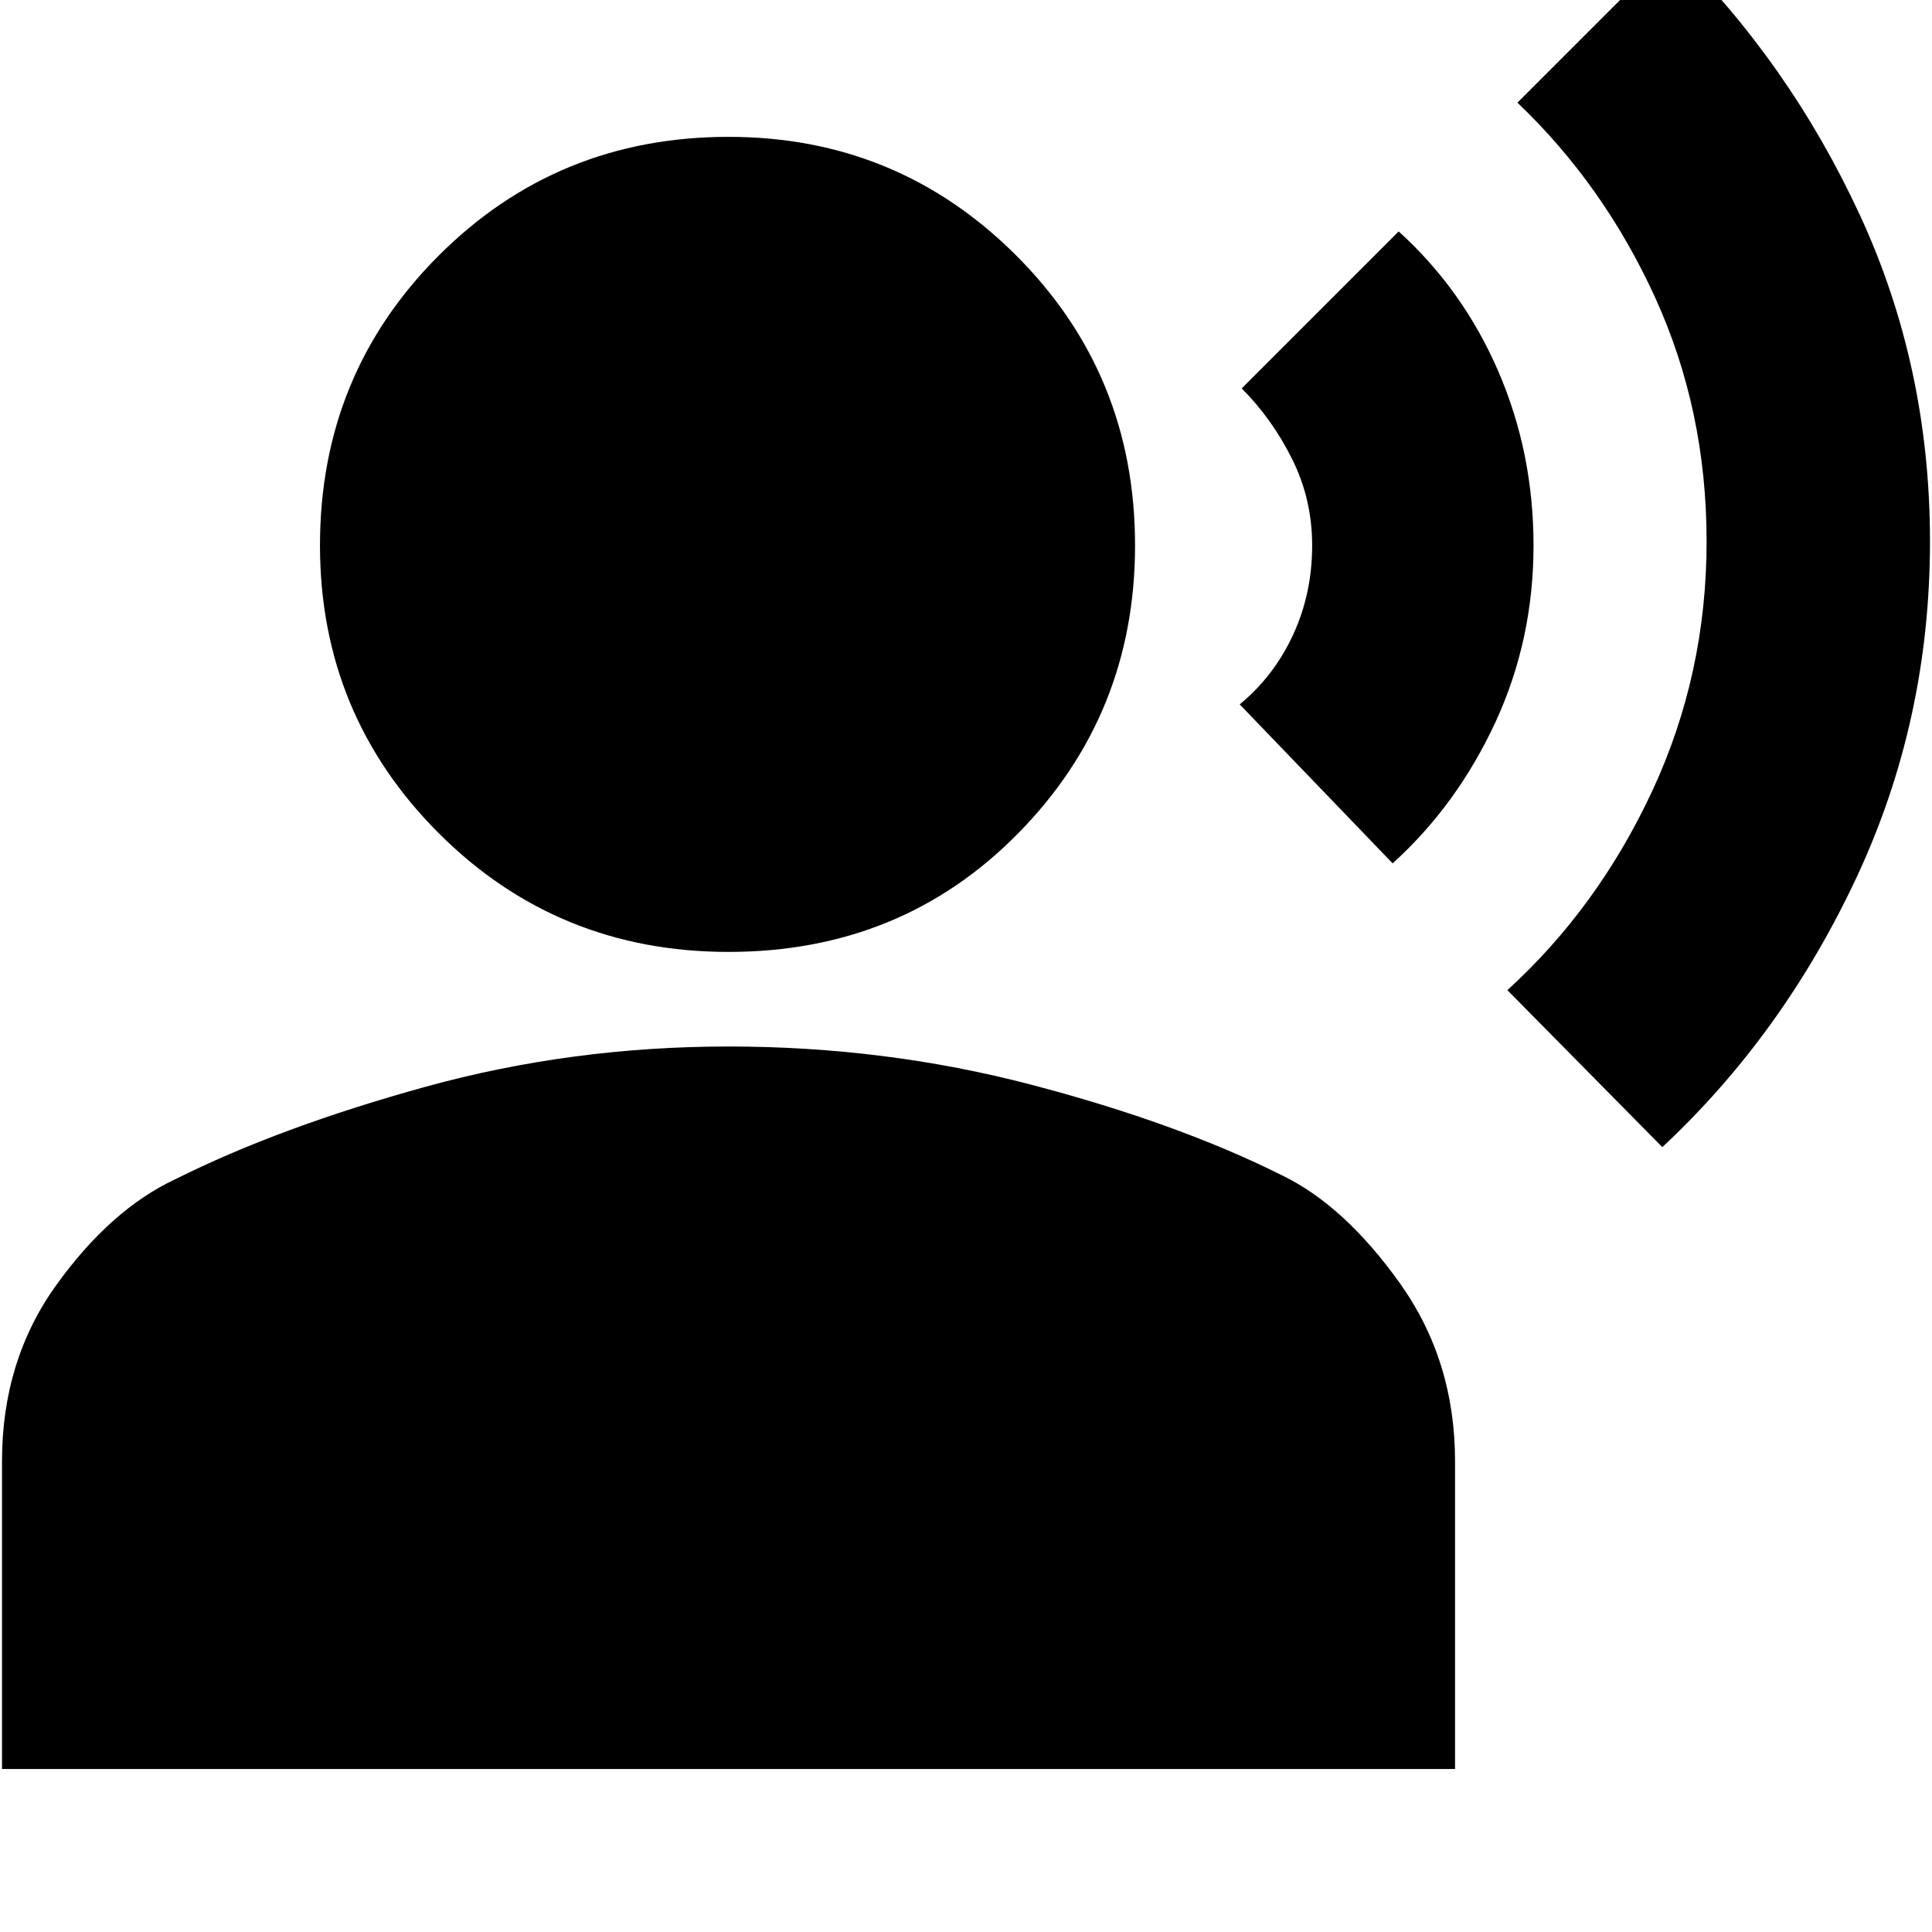 <svg xmlns="http://www.w3.org/2000/svg" height="24" viewBox="0 -960 960 960" width="24"><path d="m826-390-77-78q45-41 72-99t27-124q0-65-25.5-121T754-909l77-77q58 57 93 132.5T959-691q0 89-36.5 167T826-390ZM692-531l-76-79q17-14 26.5-34.5T652-689q0-23-10-43t-25-35l78-78q32 29 49.5 69.5T762-689q0 47-19 88t-51 70Zm-330 44q-85 0-144-59t-59-143q0-85 59-144t144-59q84 0 143 59t59 144q0 84-58 143t-144 59ZM1-81v-153q0-50 27-87.5T87-374q52-26 124.5-46T362-440q78 0 150.5 19T637-376q31 15 58.5 53.5T723-234v153H1Z"/></svg>